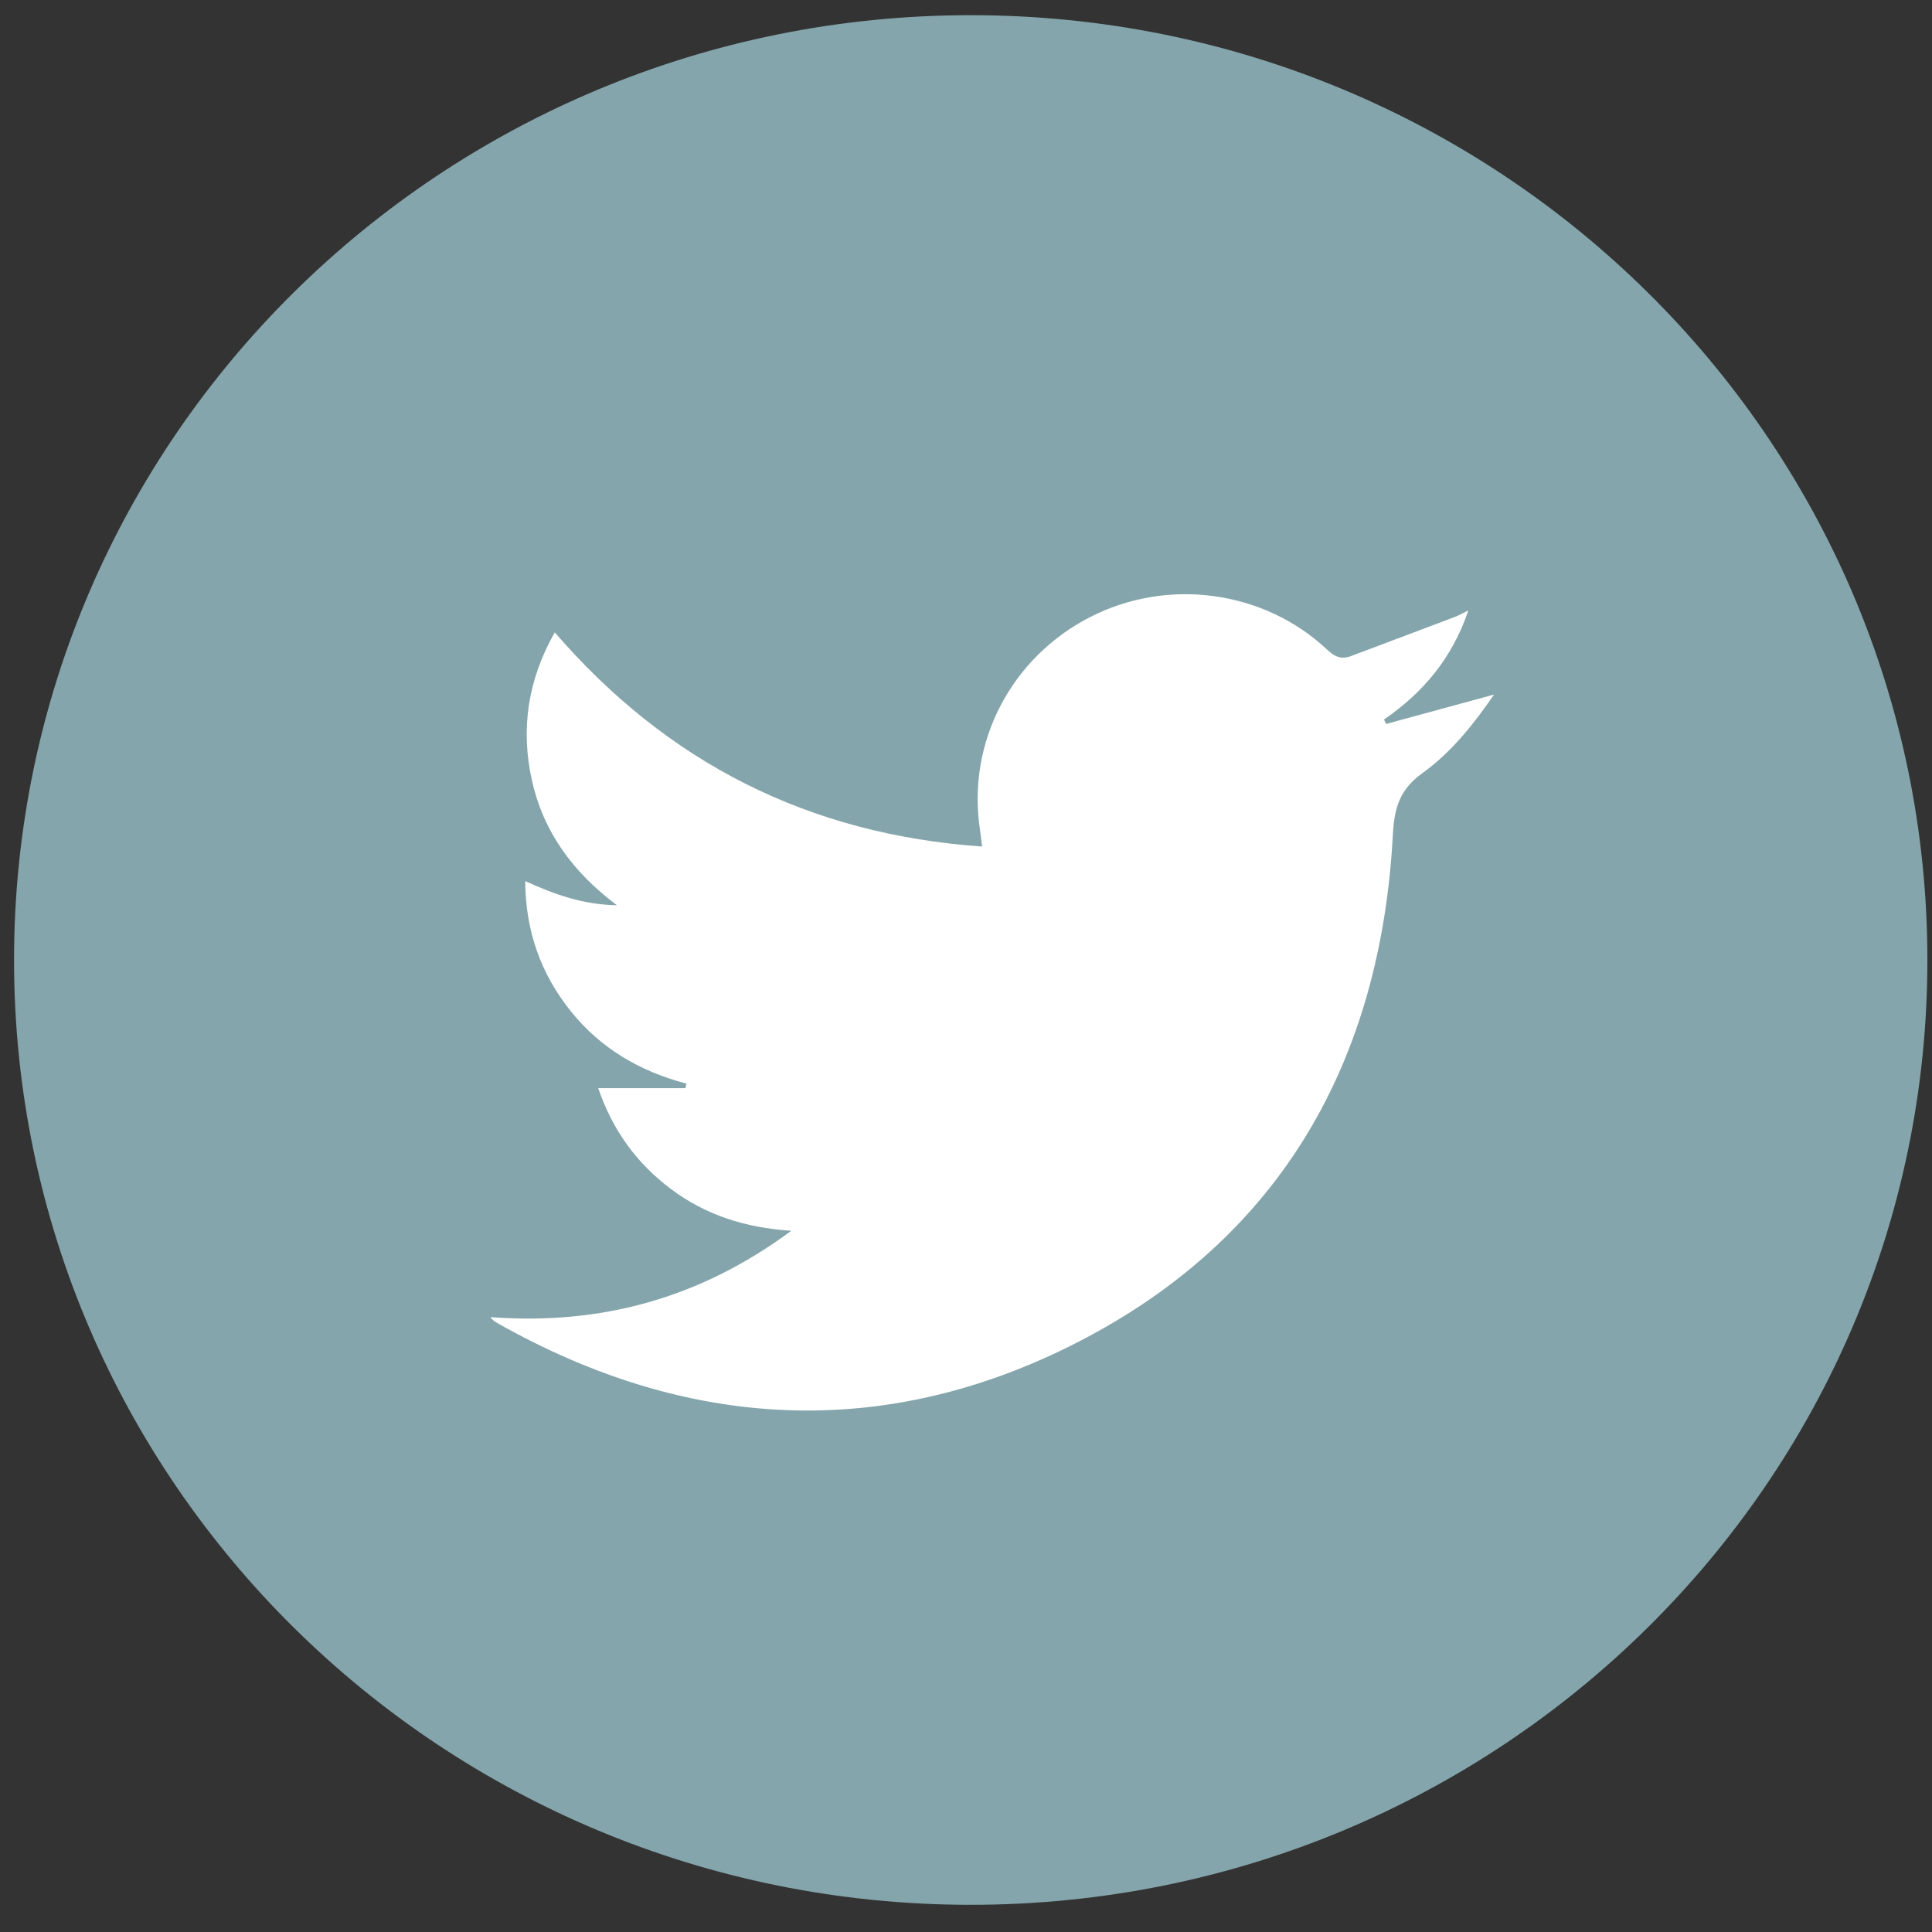 <?xml version="1.0" encoding="UTF-8" standalone="no"?>
<svg width="70px" height="70px" viewBox="0 0 70 70" version="1.1" xmlns="http://www.w3.org/2000/svg" xmlns:xlink="http://www.w3.org/1999/xlink" xmlns:sketch="http://www.bohemiancoding.com/sketch/ns">
    <rect x="0" y="0" width="70" height="70" fill="#333333" stroke="none"/>
    <!-- Generator: Sketch 3.3.3 (12072) - http://www.bohemiancoding.com/sketch -->
    <title>twitter_icon</title>
    <desc>Created with Sketch.</desc>
    <defs></defs>
    <g id="Page-1" stroke="none" stroke-width="1" fill="none" fill-rule="evenodd" sketch:type="MSPage">
        <g id="Desktop-HD-Copy" sketch:type="MSArtboardGroup" transform="translate(-576, -2330)">
            <g id="twitter_icon" sketch:type="MSLayerGroup" transform="translate(576, 2330)">
                <path d="M69.833,34.783 C69.833,53.688 54.314,69.015 35.172,69.015 C16.028,69.015 0.509,53.688 0.509,34.783 C0.509,15.876 16.028,0.55 35.172,0.55 C54.314,0.55 69.833,15.876 69.833,34.783" id="Fill-1" fill="#84A5AB" sketch:type="MSShapeGroup"></path>
                <path d="M50.221,26.23 C51.517,25.877 52.814,25.524 54.132,25.165 C53.4,26.23 52.592,27.251 51.545,28.005 C50.726,28.594 50.519,29.248 50.467,30.229 C50.033,38.385 46.46,44.827 39.047,48.63 C32.027,52.23 24.889,51.827 17.999,47.926 C17.919,47.88 17.846,47.824 17.765,47.722 C21.749,48.021 25.347,47.052 28.67,44.594 C26.976,44.482 25.553,44.013 24.309,43.08 C23.073,42.15 22.2,40.965 21.674,39.425 L24.836,39.425 C24.847,39.37 24.858,39.316 24.869,39.261 C23.186,38.819 21.76,37.985 20.678,36.635 C19.593,35.28 19.043,33.738 19.029,31.924 C20.073,32.396 21.091,32.774 22.354,32.8 C20.727,31.58 19.679,30.113 19.269,28.261 C18.861,26.406 19.122,24.637 20.1,22.912 C24.176,27.632 29.29,30.232 35.584,30.672 C35.55,30.412 35.528,30.211 35.499,30.011 C35.043,26.877 36.643,23.817 39.502,22.355 C42.32,20.913 45.809,21.389 48.097,23.55 C48.369,23.806 48.61,23.899 48.955,23.769 C50.21,23.293 51.467,22.825 52.722,22.349 C52.854,22.299 52.977,22.226 53.201,22.117 C52.619,23.844 51.566,25.092 50.145,26.07 C50.17,26.123 50.195,26.176 50.221,26.23" id="Fill-2" fill="#FFFFFF" sketch:type="MSShapeGroup"></path>
            </g>
        </g>
    </g>
</svg>